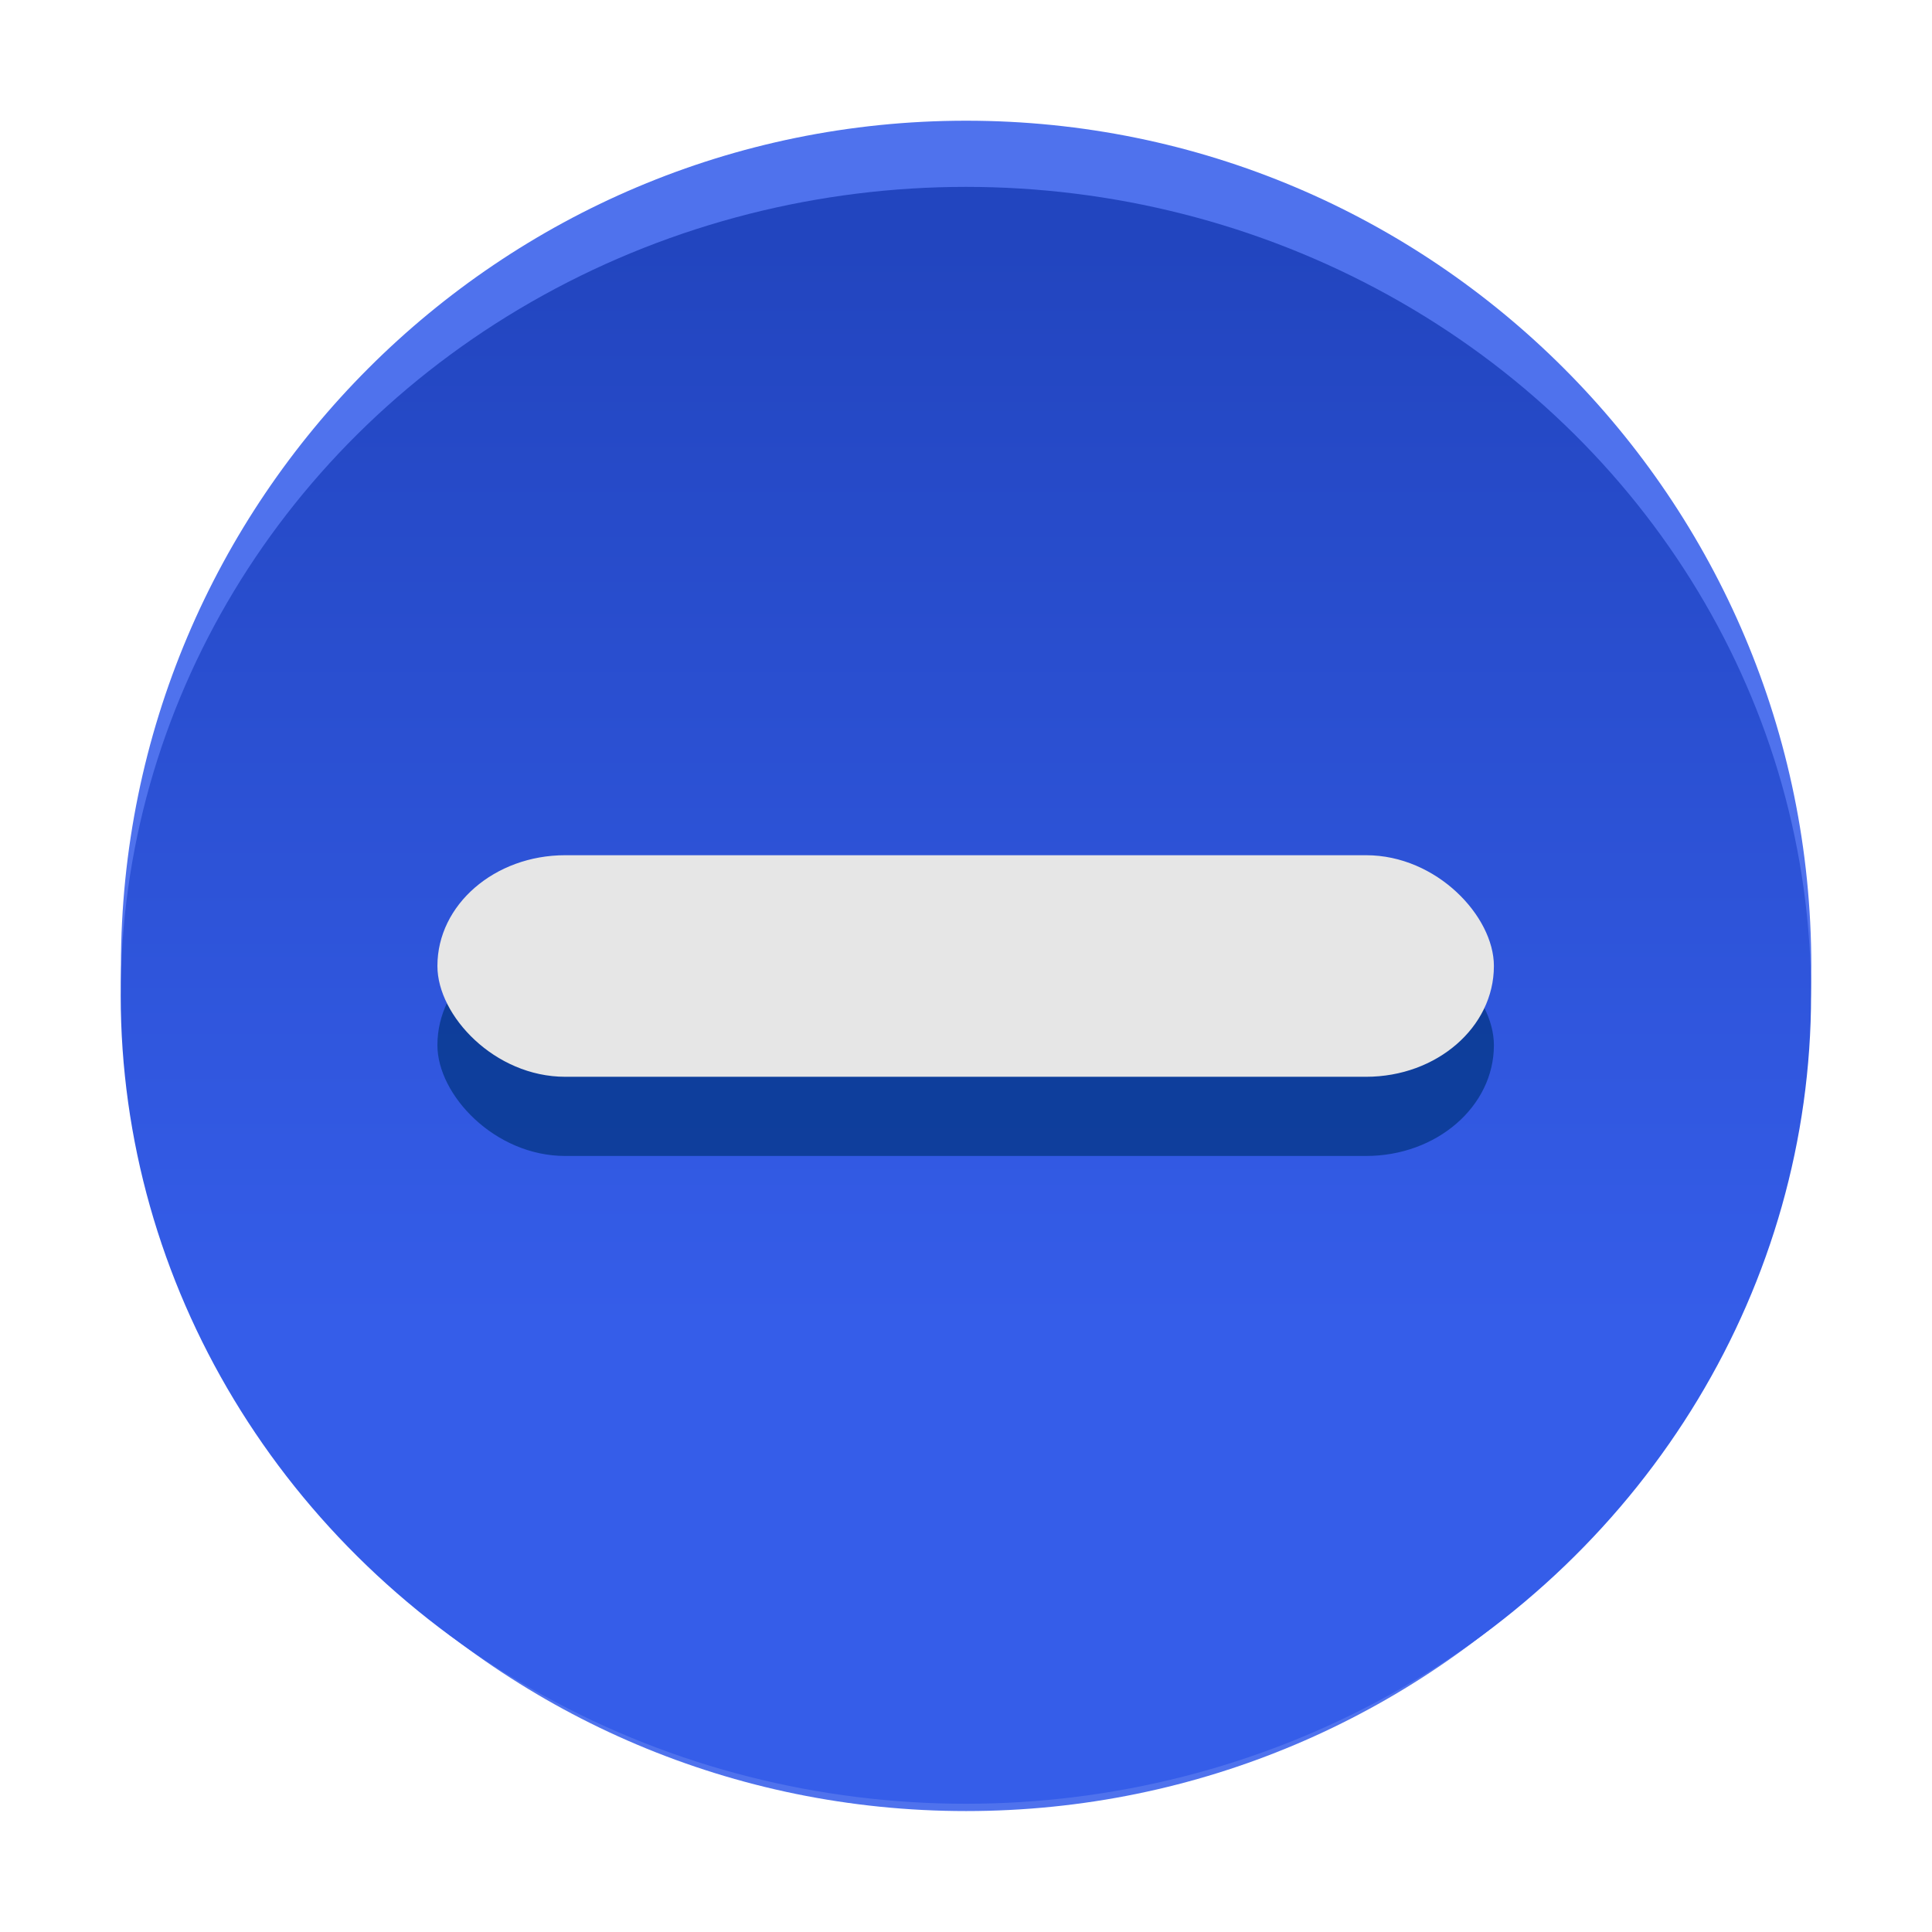 <svg xmlns="http://www.w3.org/2000/svg" xmlns:svg="http://www.w3.org/2000/svg" xmlns:xlink="http://www.w3.org/1999/xlink" id="svg17" width="32" height="32" version="1.1" viewBox="0 0 8.467 8.467"><defs id="defs21"><linearGradient id="linearGradient4743-3-6"><stop style="stop-color:#2245bf;stop-opacity:1" id="stop4739" offset="0"/><stop style="stop-color:#355de9;stop-opacity:1" id="stop4741" offset="1"/></linearGradient><linearGradient id="linearGradient4745" x1="2.109" x2="2.109" y1=".518" y2="2.829" gradientTransform="matrix(2.076,0,0,2.061,-0.145,-0.01)" gradientUnits="userSpaceOnUse" xlink:href="#linearGradient4743-3-6"/></defs><rect id="rect4" width="7.398" height="7.391" x=".539" y=".532" style="fill:none;stroke-width:.433"/><path id="path6" d="m 4.234,0.529 c -2.046,0 -3.704,1.658 -3.704,3.704 0,2.046 1.658,3.704 3.704,3.704 2.046,0 3.704,-1.658 3.704,-3.704 0,-2.046 -1.658,-3.704 -3.704,-3.704 z" style="opacity:1;fill:#4f72ed;fill-opacity:1;stroke:#000;stroke-width:0;stroke-miterlimit:4;stroke-dasharray:none;stroke-opacity:.659"/><ellipse style="opacity:1;fill:url(#linearGradient4745);fill-opacity:1;stroke:none;stroke-width:.109;stroke-miterlimit:4;stroke-dasharray:none;stroke-opacity:1" id="path4737" cx="4.233" cy="4.362" rx="3.704" ry="3.543"/><rect style="opacity:.704;fill:#003380;stroke-width:.434" id="rect16" width="4.63" height=".971" x="1.917" y="4.095" rx=".56" ry=".485"/><rect style="fill:#e6e6e6;stroke-width:.434" id="rect18" width="4.63" height=".971" x="1.917" y="3.748" rx=".56" ry=".485"/></svg>